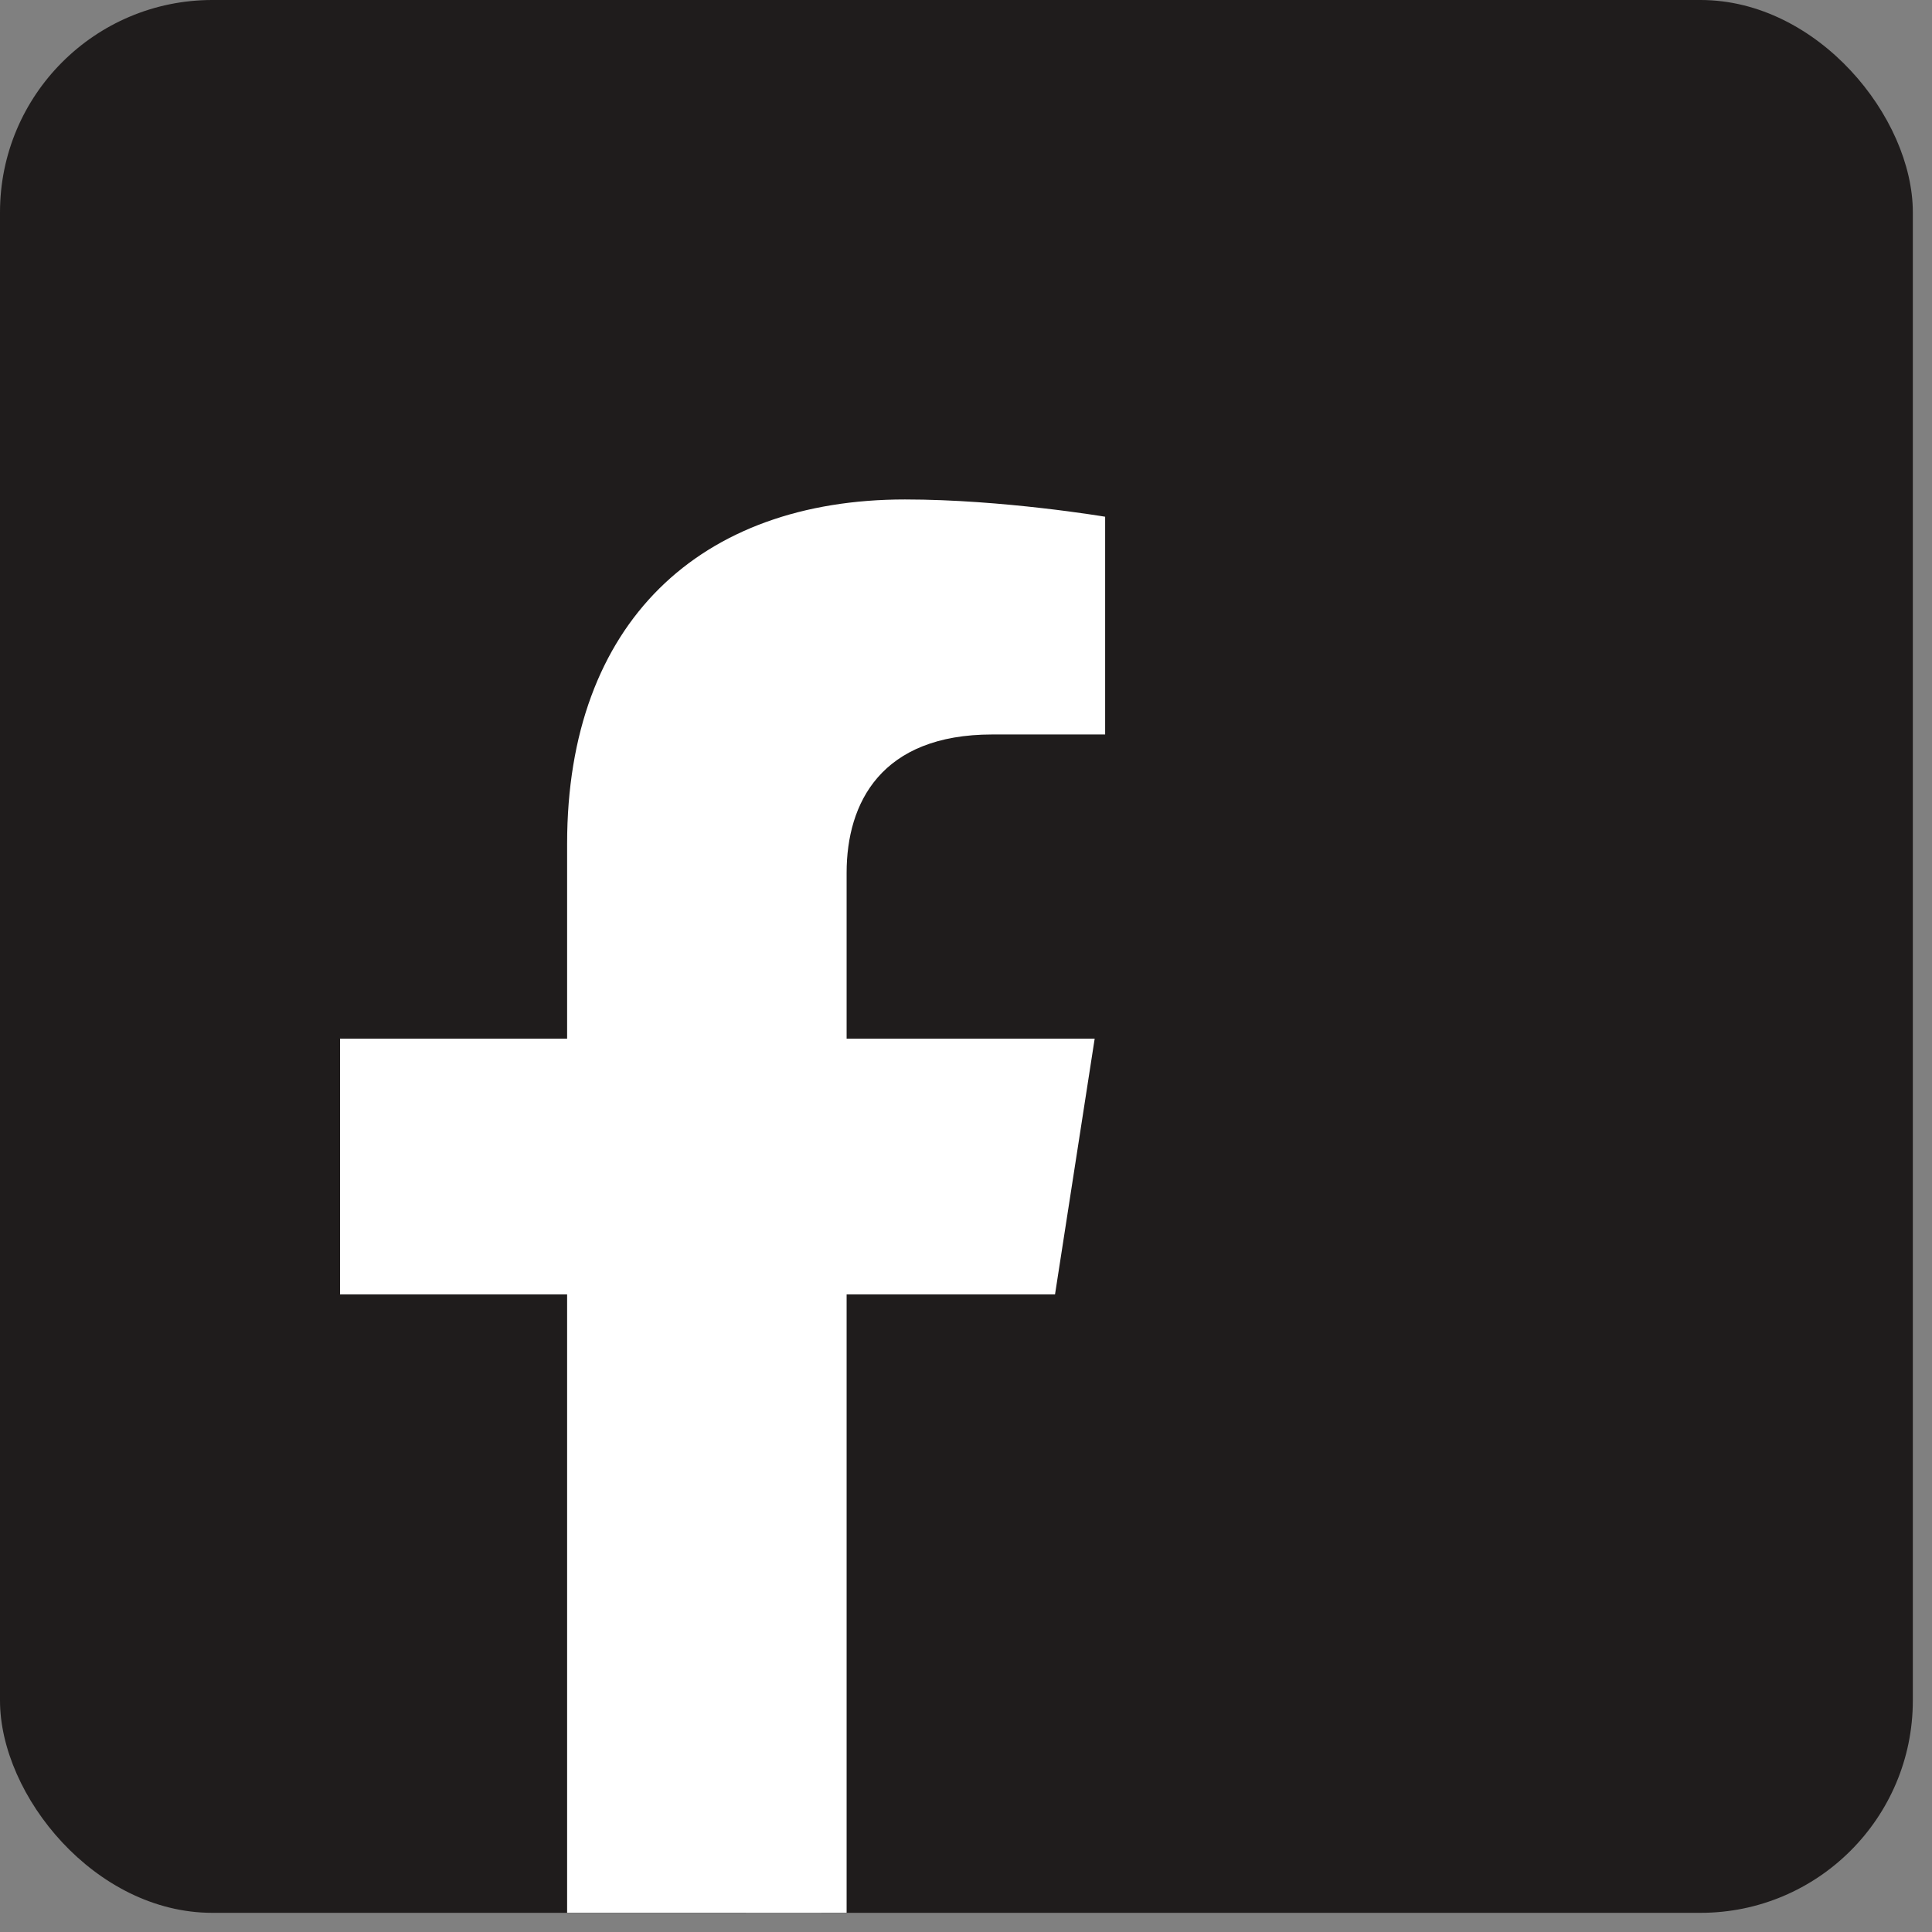 <svg width="91" height="91" viewBox="0 0 91 91" fill="none" xmlns="http://www.w3.org/2000/svg">
<rect x="0" y="0" width="91" height="91" fill="#808080" stroke="none"/>
<rect width="90.097" height="90.097" rx="10" fill="#1F1C1C"/>
<path d="M49.693 60.968L51.561 48.921H39.877V41.107C39.877 37.811 41.506 34.595 46.739 34.595H52.054V24.339C52.054 24.339 47.233 23.525 42.625 23.525C32.998 23.525 26.712 29.296 26.712 39.74L26.712 48.921H16.016V60.968H26.712L26.712 90.093C27.027 90.093 31.056 90.093 33.295 90.093C35.533 90.093 39.541 90.097 39.877 90.093L39.877 60.968H49.693Z" fill="white"/>
</svg>
